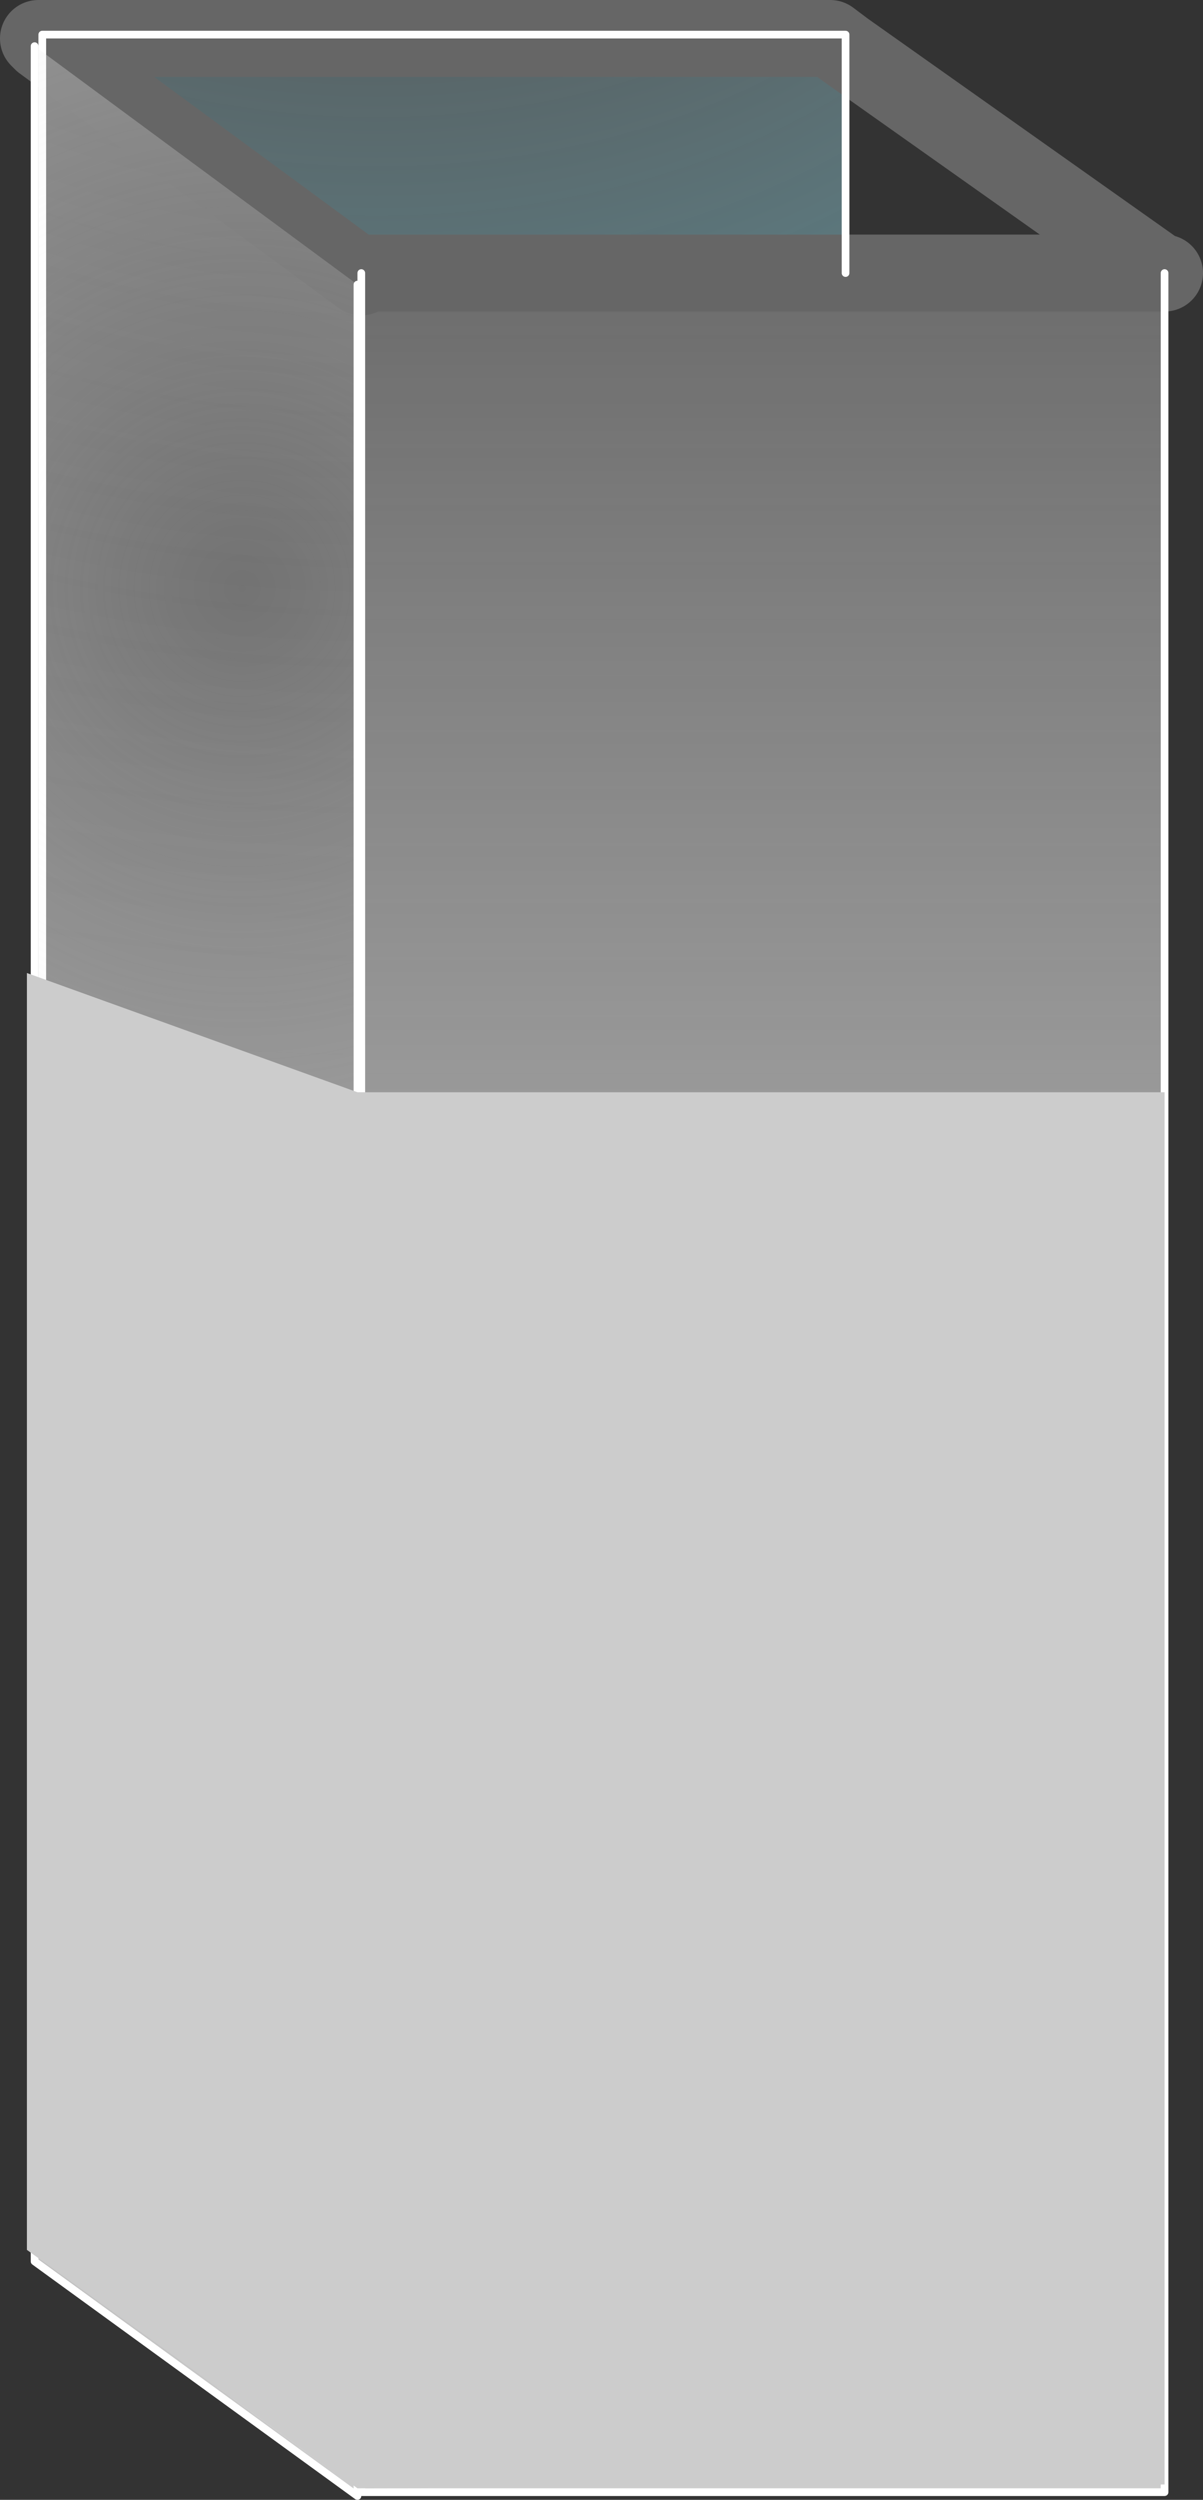 <?xml version="1.0" encoding="UTF-8" standalone="no"?>
<svg xmlns:xlink="http://www.w3.org/1999/xlink" height="32.5px" width="15.65px" xmlns="http://www.w3.org/2000/svg">
  <rect width="100%" height="100%" fill="#333333" stroke="none"/>
  <g transform="matrix(1, 0, 0, 1, 7.8, 16.45)">
    <path d="M-3.1 -12.85 L-3.1 -12.9 3.2 -12.9 7.3 -12.9 7.35 -12.9 7.35 15.95 -3.1 15.95 -3.1 15.9 -3.1 12.85 -3.1 12.8 -3.1 -12.85" fill="url(#gradient0)" fill-rule="evenodd" stroke="none"/>
    <path d="M3.2 -15.8 L3.2 -12.9 -3.1 -12.9 -3.1 -12.85 -7.25 -15.9 -7.25 -15.95 -7.25 -16.0 3.2 -16.0 3.2 -15.8 3.0 -15.95 -7.25 -15.95 3.0 -15.95 3.2 -15.8 M-7.25 12.8 L-3.1 12.8 -3.1 12.85 -7.25 12.85 -7.25 12.8" fill="url(#gradient1)" fill-rule="evenodd" stroke="none"/>
    <path d="M-7.25 -15.9 L-3.1 -12.85 -3.1 12.8 -7.25 12.8 -7.25 -15.9" fill="url(#gradient2)" fill-rule="evenodd" stroke="none"/>
    <path d="M3.2 -15.8 L3.0 -15.95 -7.25 -15.95 -7.3 -15.95 -7.25 -15.9 -3.1 -12.85 M-3.1 -12.9 L3.2 -12.9 7.3 -12.9 3.2 -15.8 M7.3 -12.9 L7.35 -12.9" fill="none" stroke="#666666" stroke-linecap="round" stroke-linejoin="round" stroke-width="1.0"/>
    <path d="M3.2 -12.9 L3.2 -15.8 3.2 -16.0 -7.25 -16.0 -7.25 -15.95 -7.25 -15.9 -7.25 12.8 -3.1 12.8 -3.1 -12.85 -3.1 -12.9 M7.35 -12.9 L7.35 15.95 -3.1 15.95 -3.1 15.9 Q-5.15 14.4 -7.25 12.85 L-7.3 12.8 -7.25 12.8 -7.25 12.85 -3.1 12.85 -3.1 12.8 M-3.1 15.9 L-3.1 12.85" fill="none" stroke="#ffffff" stroke-linecap="round" stroke-linejoin="round" stroke-width="0.1"/>
    <path d="M-7.35 -15.85 L-3.15 -12.75 -3.15 16.0 -7.35 12.95 -7.35 -15.85" fill="url(#gradient3)" fill-rule="evenodd" stroke="none"/>
    <path d="M-3.15 -12.75 L-3.15 16.0 -7.35 12.95 -7.35 -15.85" fill="none" stroke="#ffffff" stroke-linecap="round" stroke-linejoin="round" stroke-width="0.1"/>
    <path d="M-3.15 -2.25 L7.35 -2.25 7.35 15.85 -3.15 15.9 -7.45 12.8 -7.45 -3.8 -3.15 -2.25" fill="#cccccc" fill-rule="evenodd" stroke="none"/>
  </g>
  <defs>
    <linearGradient gradientTransform="matrix(0.0, 0.023, -0.018, 0.0, 2.45, -5.45)" gradientUnits="userSpaceOnUse" id="gradient0" spreadMethod="pad" x1="-819.2" x2="819.2">
      <stop offset="0.0" stop-color="#ffffff" stop-opacity="0.0"/>
      <stop offset="1.0" stop-color="#cccccc"/>
    </linearGradient>
    <radialGradient cx="0" cy="0" fx="816.0" fy="0" gradientTransform="matrix(0.0, -0.02, 0.031, 0.0, -2.9, -8.55)" gradientUnits="userSpaceOnUse" id="gradient1" r="819.2" spreadMethod="pad">
      <stop offset="0.0" stop-color="#ffffff" stop-opacity="0.0"/>
      <stop offset="1.0" stop-color="#00afd2"/>
    </radialGradient>
    <radialGradient cx="0" cy="0" fx="816.0" fy="0" gradientTransform="matrix(0.0, -0.02, 0.031, 0.0, -2.9, -8.55)" gradientUnits="userSpaceOnUse" id="gradient2" r="819.2" spreadMethod="pad">
      <stop offset="0.0" stop-color="#ffffff" stop-opacity="0.0"/>
      <stop offset="1.0" stop-color="#666666"/>
    </radialGradient>
    <radialGradient cx="0" cy="0" gradientTransform="matrix(0.03, 0.0, 0.0, 0.03, -4.65, -8.8)" gradientUnits="userSpaceOnUse" id="gradient3" r="819.2" spreadMethod="pad">
      <stop offset="0.0" stop-color="#ffffff" stop-opacity="0.0"/>
      <stop offset="1.0" stop-color="#cccccc"/>
    </radialGradient>
  </defs>
</svg>
